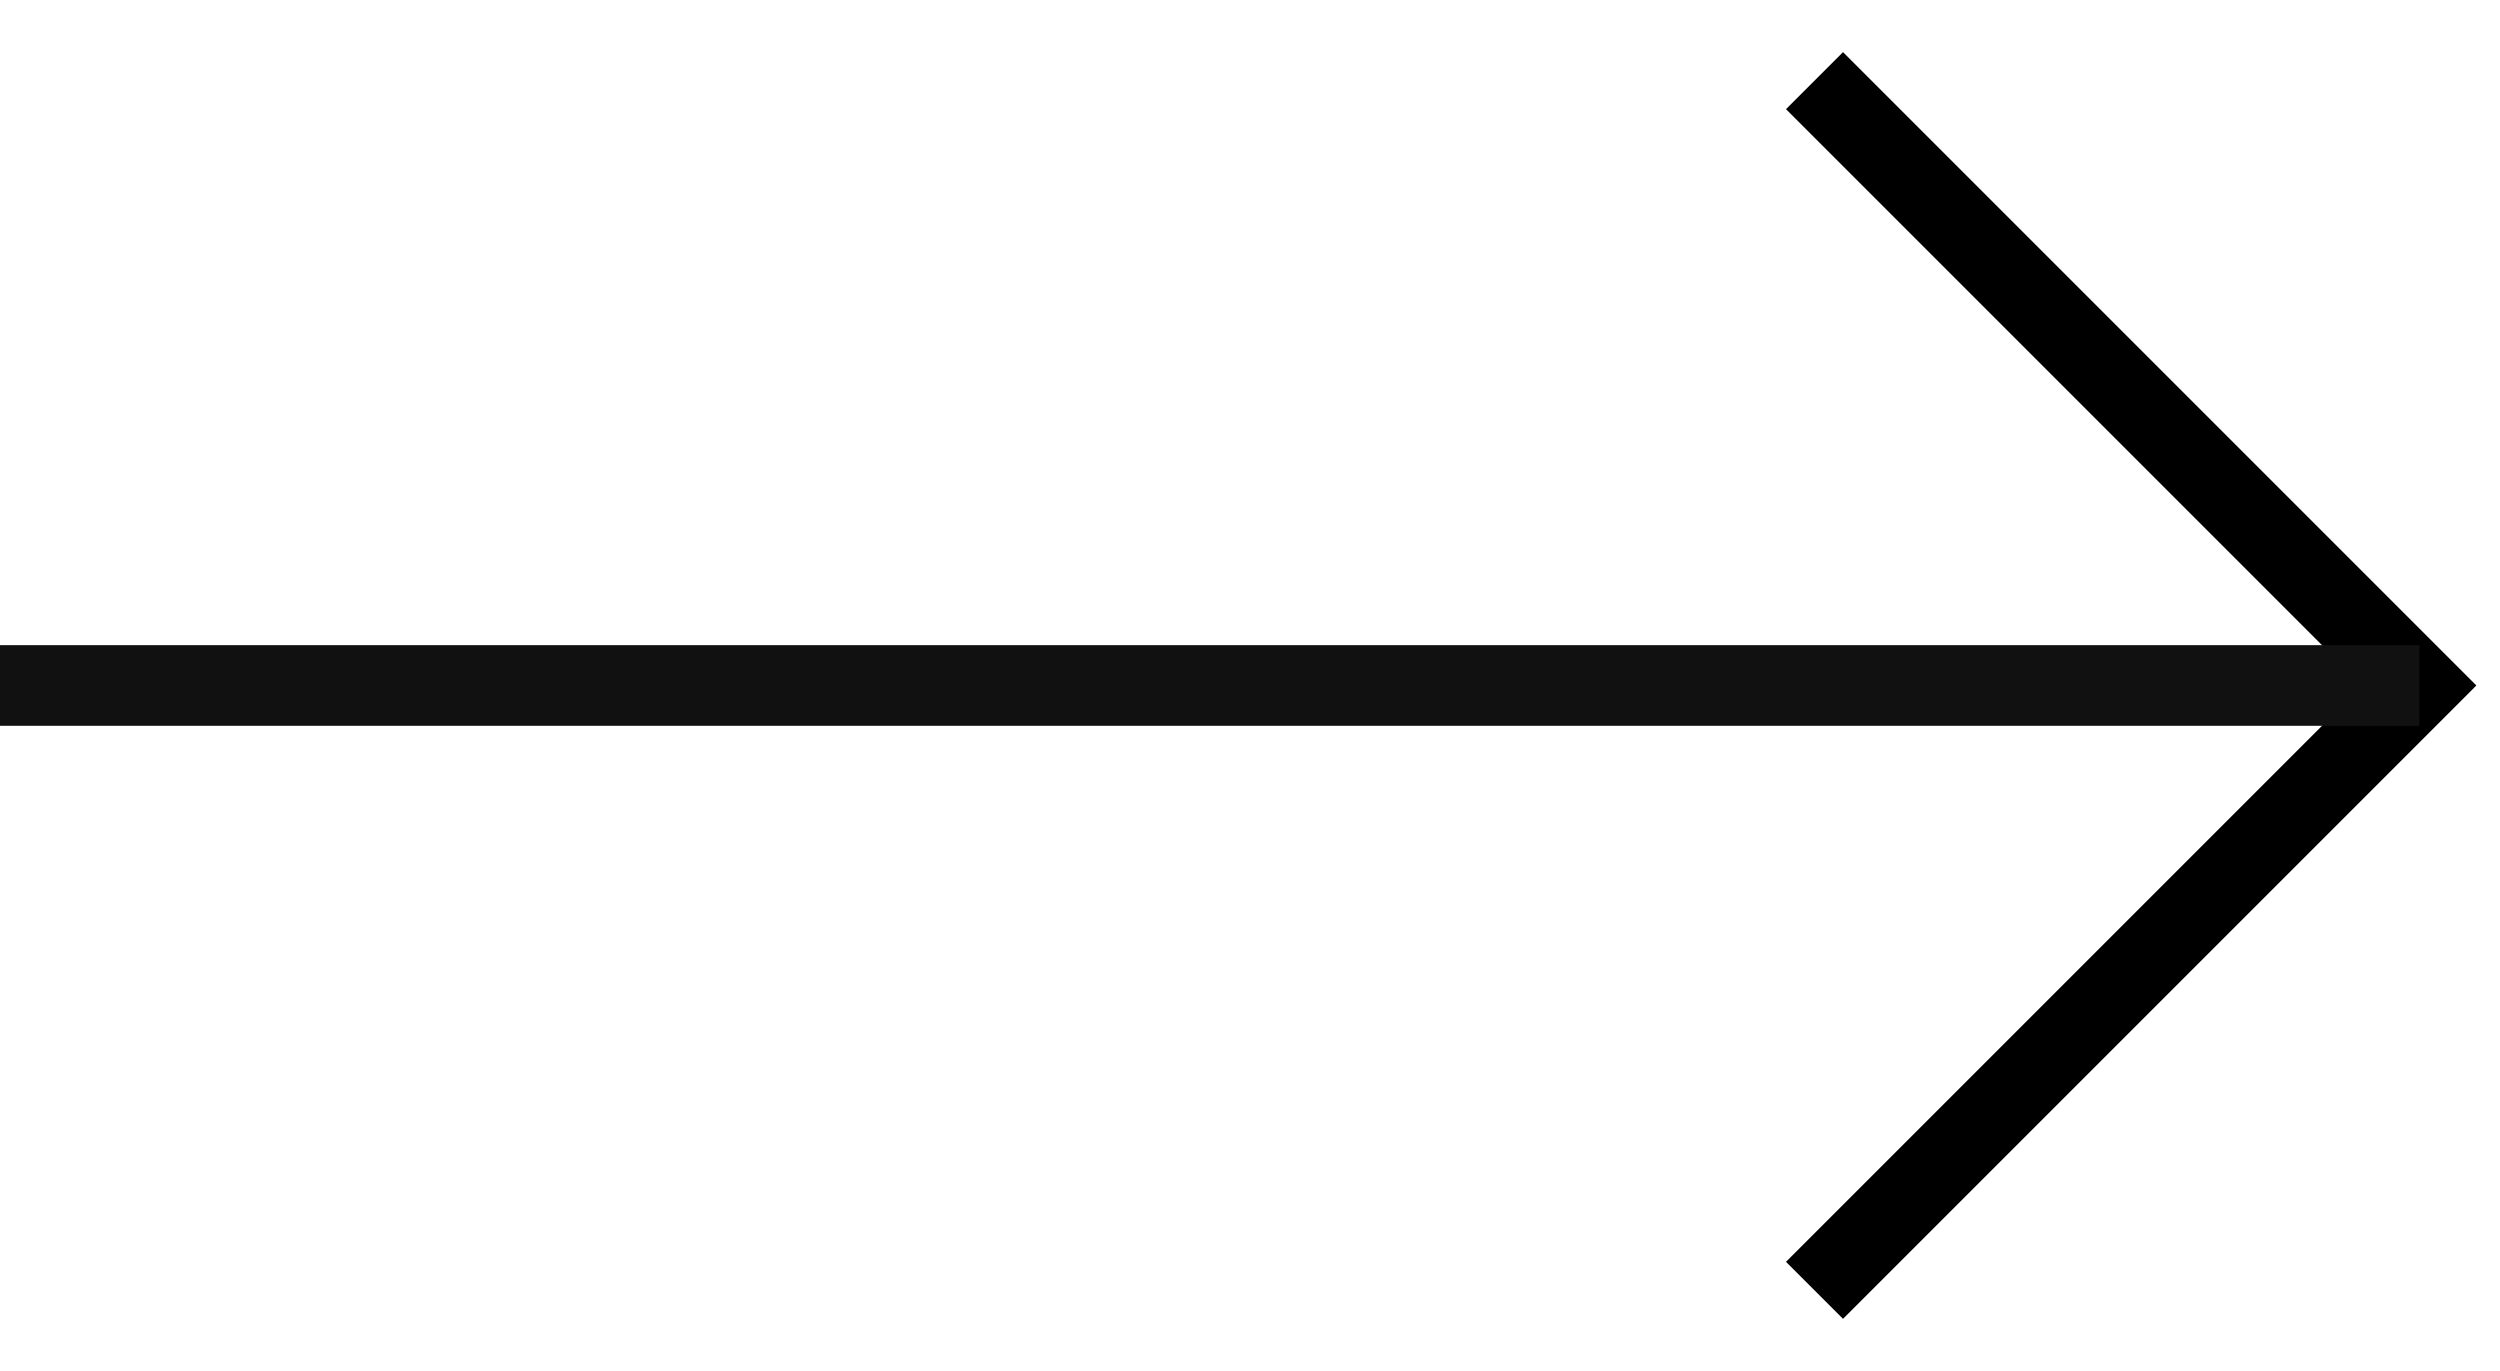 <?xml version="1.0" encoding="utf-8"?><svg width="31" height="17" fill="none" xmlns="http://www.w3.org/2000/svg" viewBox="0 0 31 17"><path d="M22.5 1L30 8.5 22.5 16" stroke="#000"/><path fill="#111" d="M30 8H0v1h30z"/></svg>